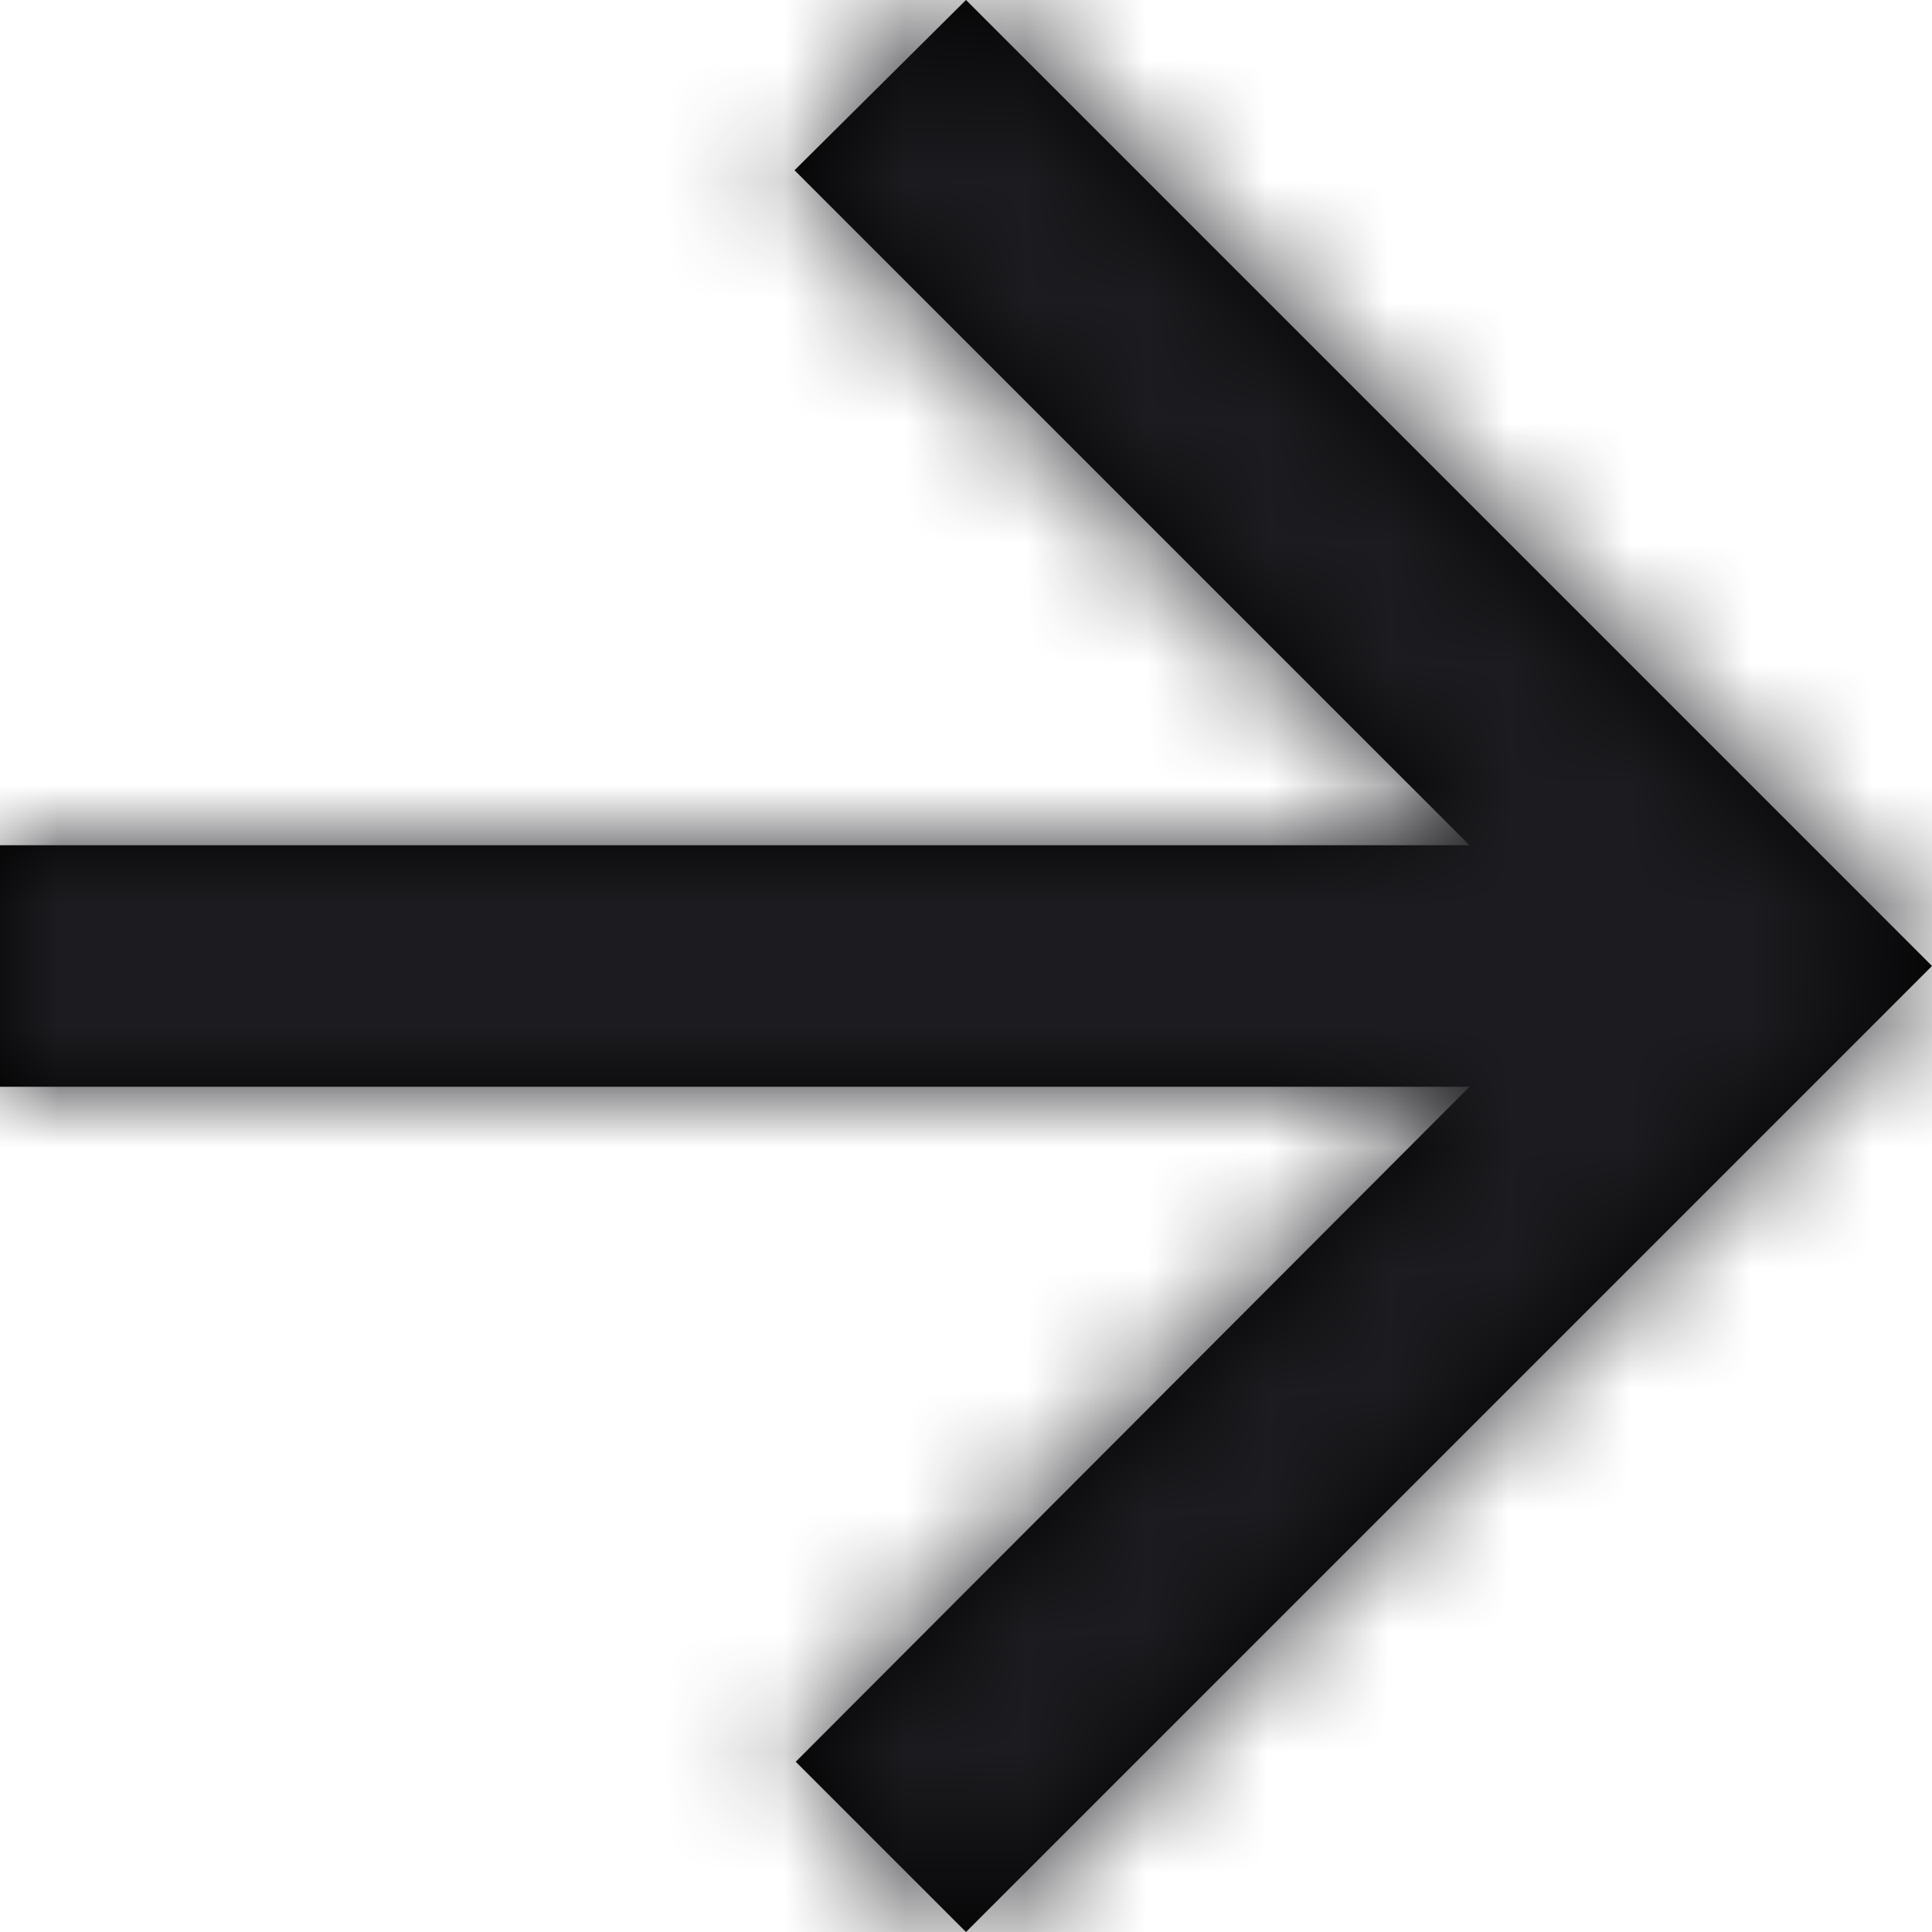 <?xml version="1.0" encoding="UTF-8"?>
<svg width="16px" height="16px" viewBox="0 0 16 16" version="1.1" xmlns="http://www.w3.org/2000/svg" xmlns:xlink="http://www.w3.org/1999/xlink">
    <title> / icon / ic_back</title>
    <defs>
        <polygon id="path-1" points="20 11 7.83 11 13.42 5.41 12 4 4 12 12 20 13.41 18.59 7.83 13 20 13"></polygon>
    </defs>
    <g id="Pages" stroke="none" stroke-width="1" fill="none" fill-rule="evenodd">
        <g id="Заставка" transform="translate(-316, -719)">
            <g id="Кнопки-(1)" transform="translate(37, 700)">
                <g id="Group" transform="translate(275, 15)">
                    <g id="ic_back" transform="translate(12, 12) scale(-1, 1) translate(-12, -12) ">
                        <rect id="container" x="0" y="0" width="24" height="24"></rect>
                        <mask id="mask-2" fill="white">
                            <use xlink:href="#path-1"></use>
                        </mask>
                        <use id="shape" fill="#000000" fill-rule="nonzero" opacity="0" xlink:href="#path-1"></use>
                        <polygon id="color" fill="#1C1B1F" mask="url(#mask-2)" points="0 24 24 24 24 0 0 0"></polygon>
                    </g>
                </g>
            </g>
        </g>
    </g>
</svg>